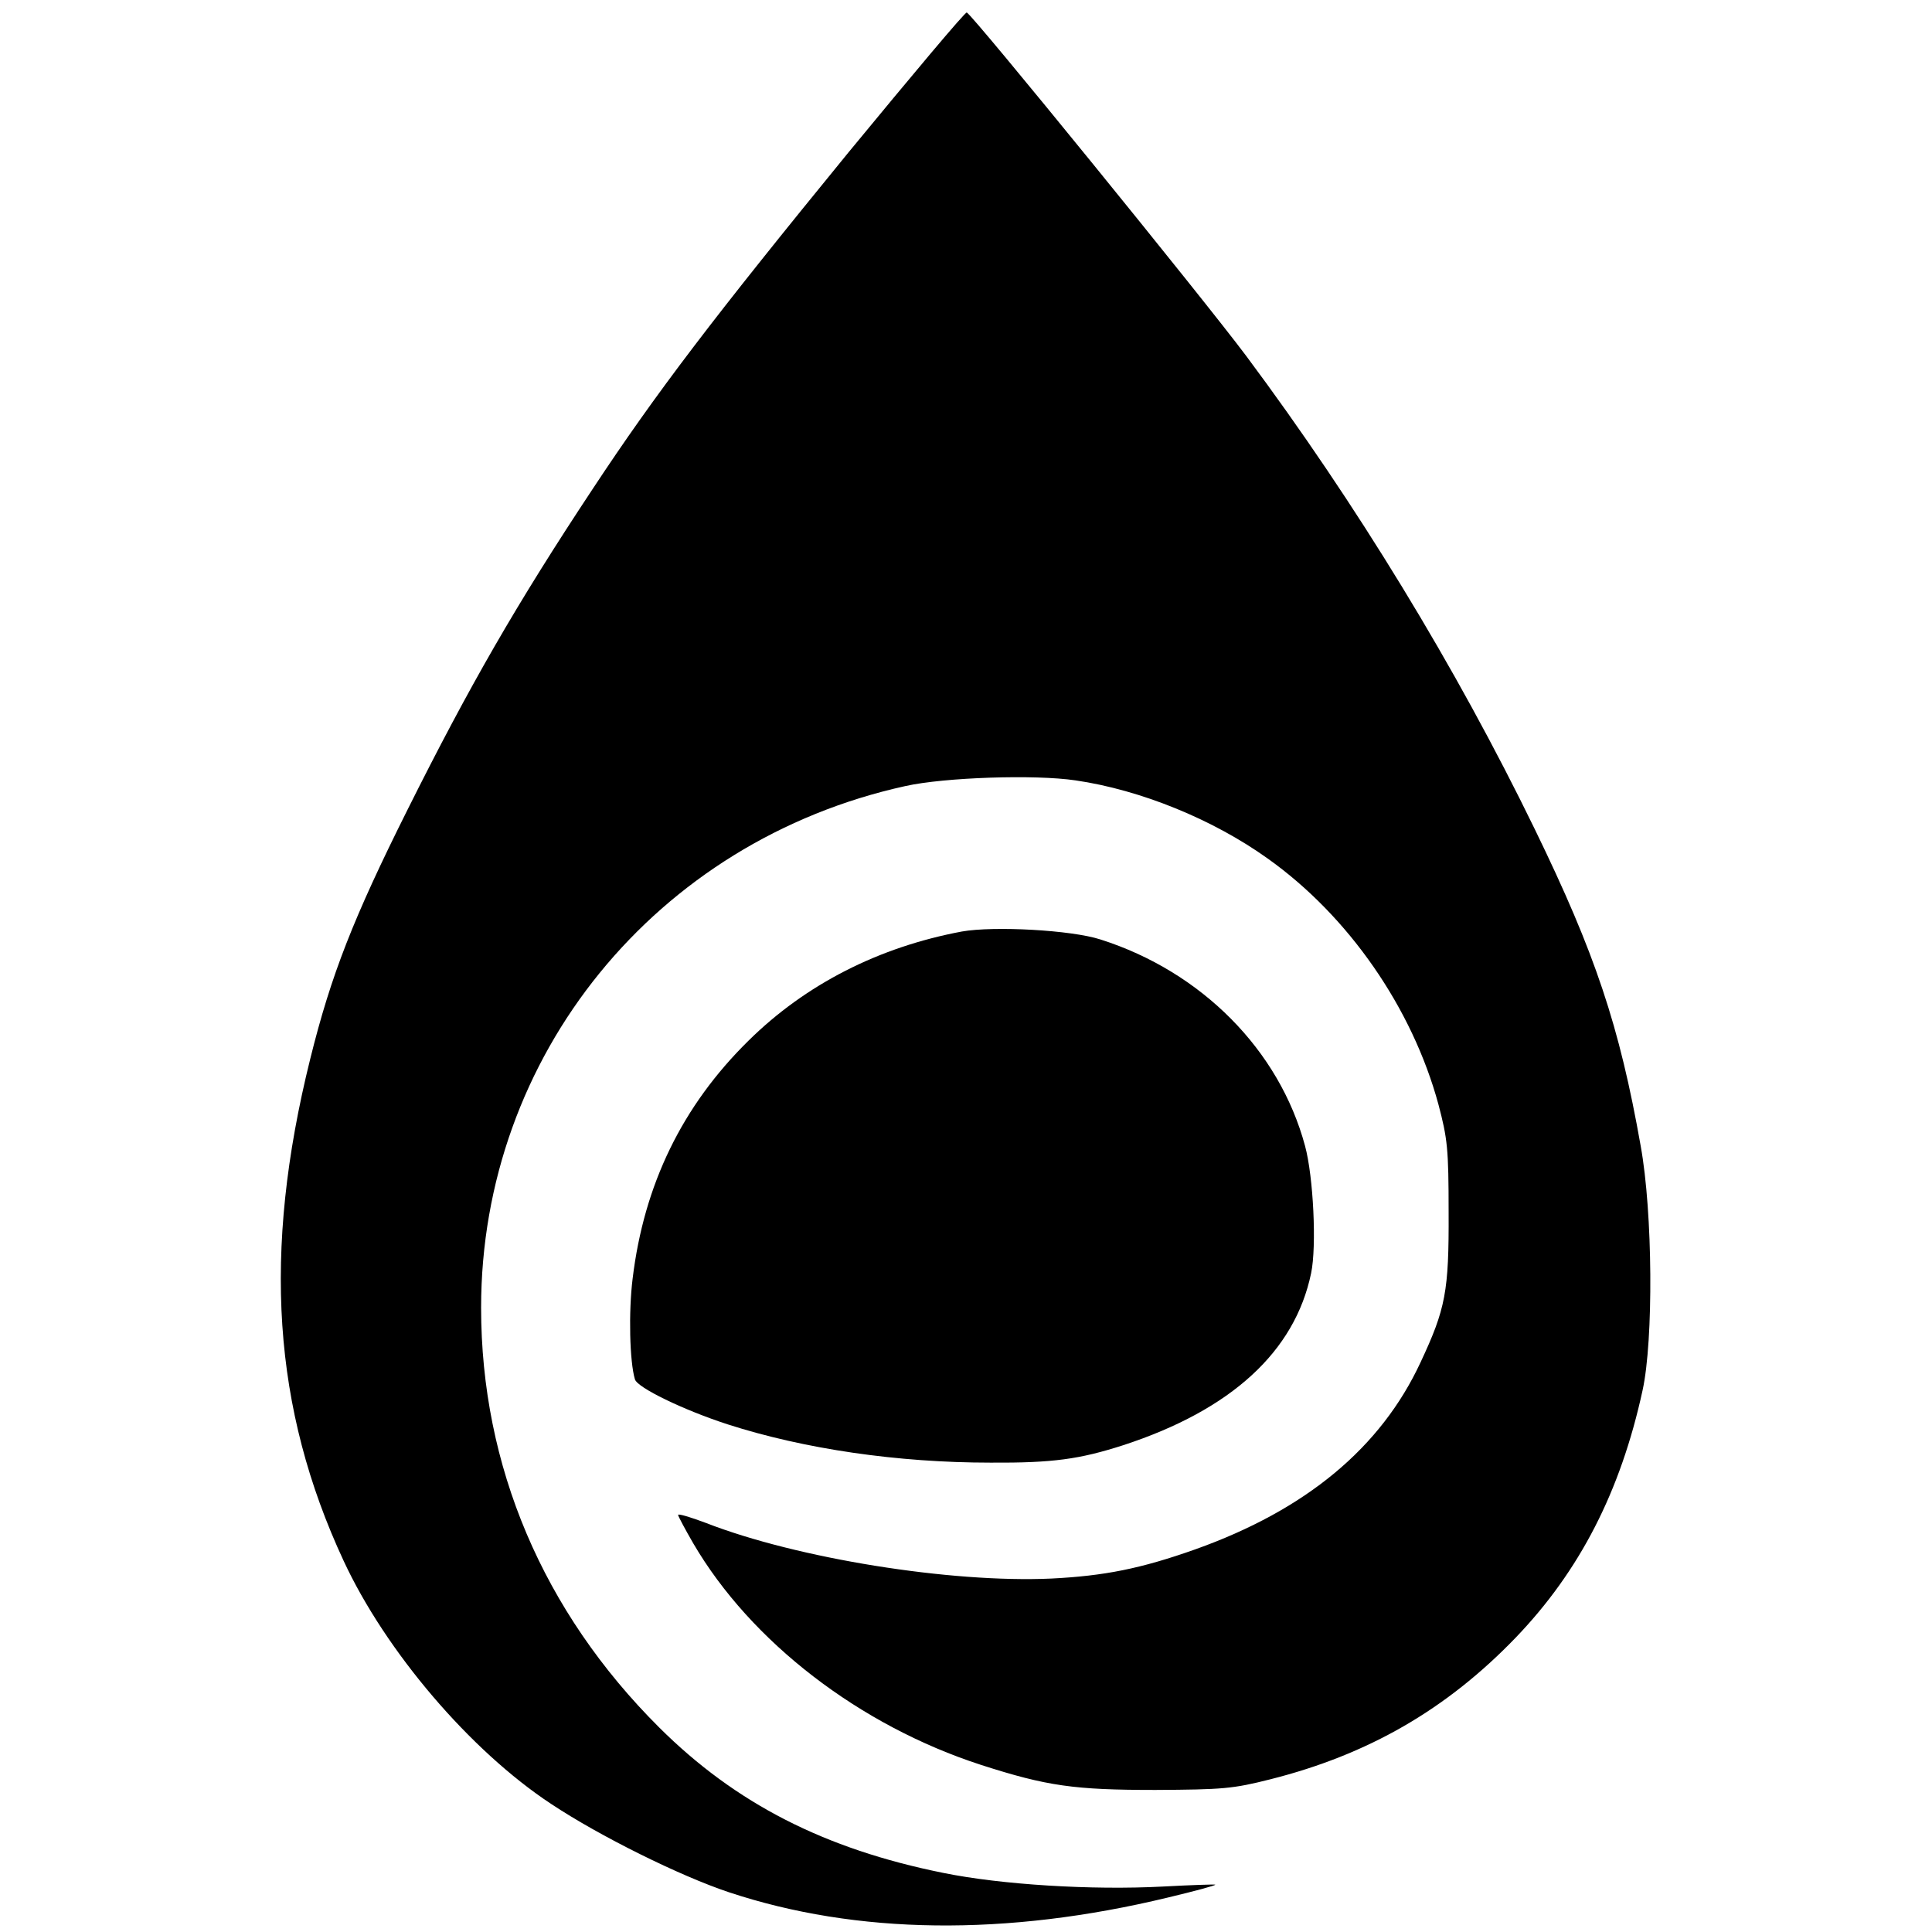 <?xml version="1.0" standalone="no"?>
<!DOCTYPE svg PUBLIC "-//W3C//DTD SVG 20010904//EN"
 "http://www.w3.org/TR/2001/REC-SVG-20010904/DTD/svg10.dtd">
<svg version="1.0" xmlns="http://www.w3.org/2000/svg"
 width="510pt" height="510pt" viewBox="0 0 510 510"
 preserveAspectRatio="xMidYMid meet">
<g transform="translate(0,510) scale(0.1,-0.1)"
fill="#000000" stroke="none">
<path d="M2240 4698 c-357 -437 -508 -635 -675 -888 -202 -305 -326 -521 -489
-847 -143 -286 -202 -436 -257 -658 -127 -511 -99 -923 88 -1325 111 -239 334
-501 548 -642 128 -85 340 -190 469 -233 337 -112 732 -117 1159 -14 71 17
127 32 125 34 -2 1 -64 -1 -138 -5 -188 -10 -428 5 -580 36 -313 63 -548 183
-750 384 -307 306 -470 690 -470 1108 0 665 461 1232 1120 1377 103 23 342 31
449 15 172 -25 363 -103 507 -206 214 -152 382 -395 451 -649 24 -91 27 -117
27 -285 1 -209 -8 -255 -74 -396 -105 -226 -303 -390 -595 -494 -144 -51 -240
-70 -380 -77 -265 -12 -671 53 -912 147 -40 15 -73 25 -73 21 0 -3 18 -37 40
-75 152 -260 439 -481 760 -585 174 -56 246 -66 460 -66 178 1 204 3 303 28
258 65 465 184 648 374 169 176 277 386 335 653 29 132 27 469 -5 645 -56 317
-120 508 -279 835 -209 430 -472 861 -762 1250 -116 155 -724 903 -738 907 -4
2 -144 -165 -312 -369z"/>
<path d="M2539 2641 c-219 -41 -412 -139 -563 -288 -175 -172 -276 -380 -306
-628 -11 -88 -8 -219 6 -266 6 -22 128 -81 245 -119 202 -65 448 -101 694
-101 164 -1 235 9 350 46 285 93 453 247 496 454 15 71 6 255 -16 336 -68 253
-273 460 -540 545 -77 25 -281 36 -366 21z"/>
</g>
</svg>
